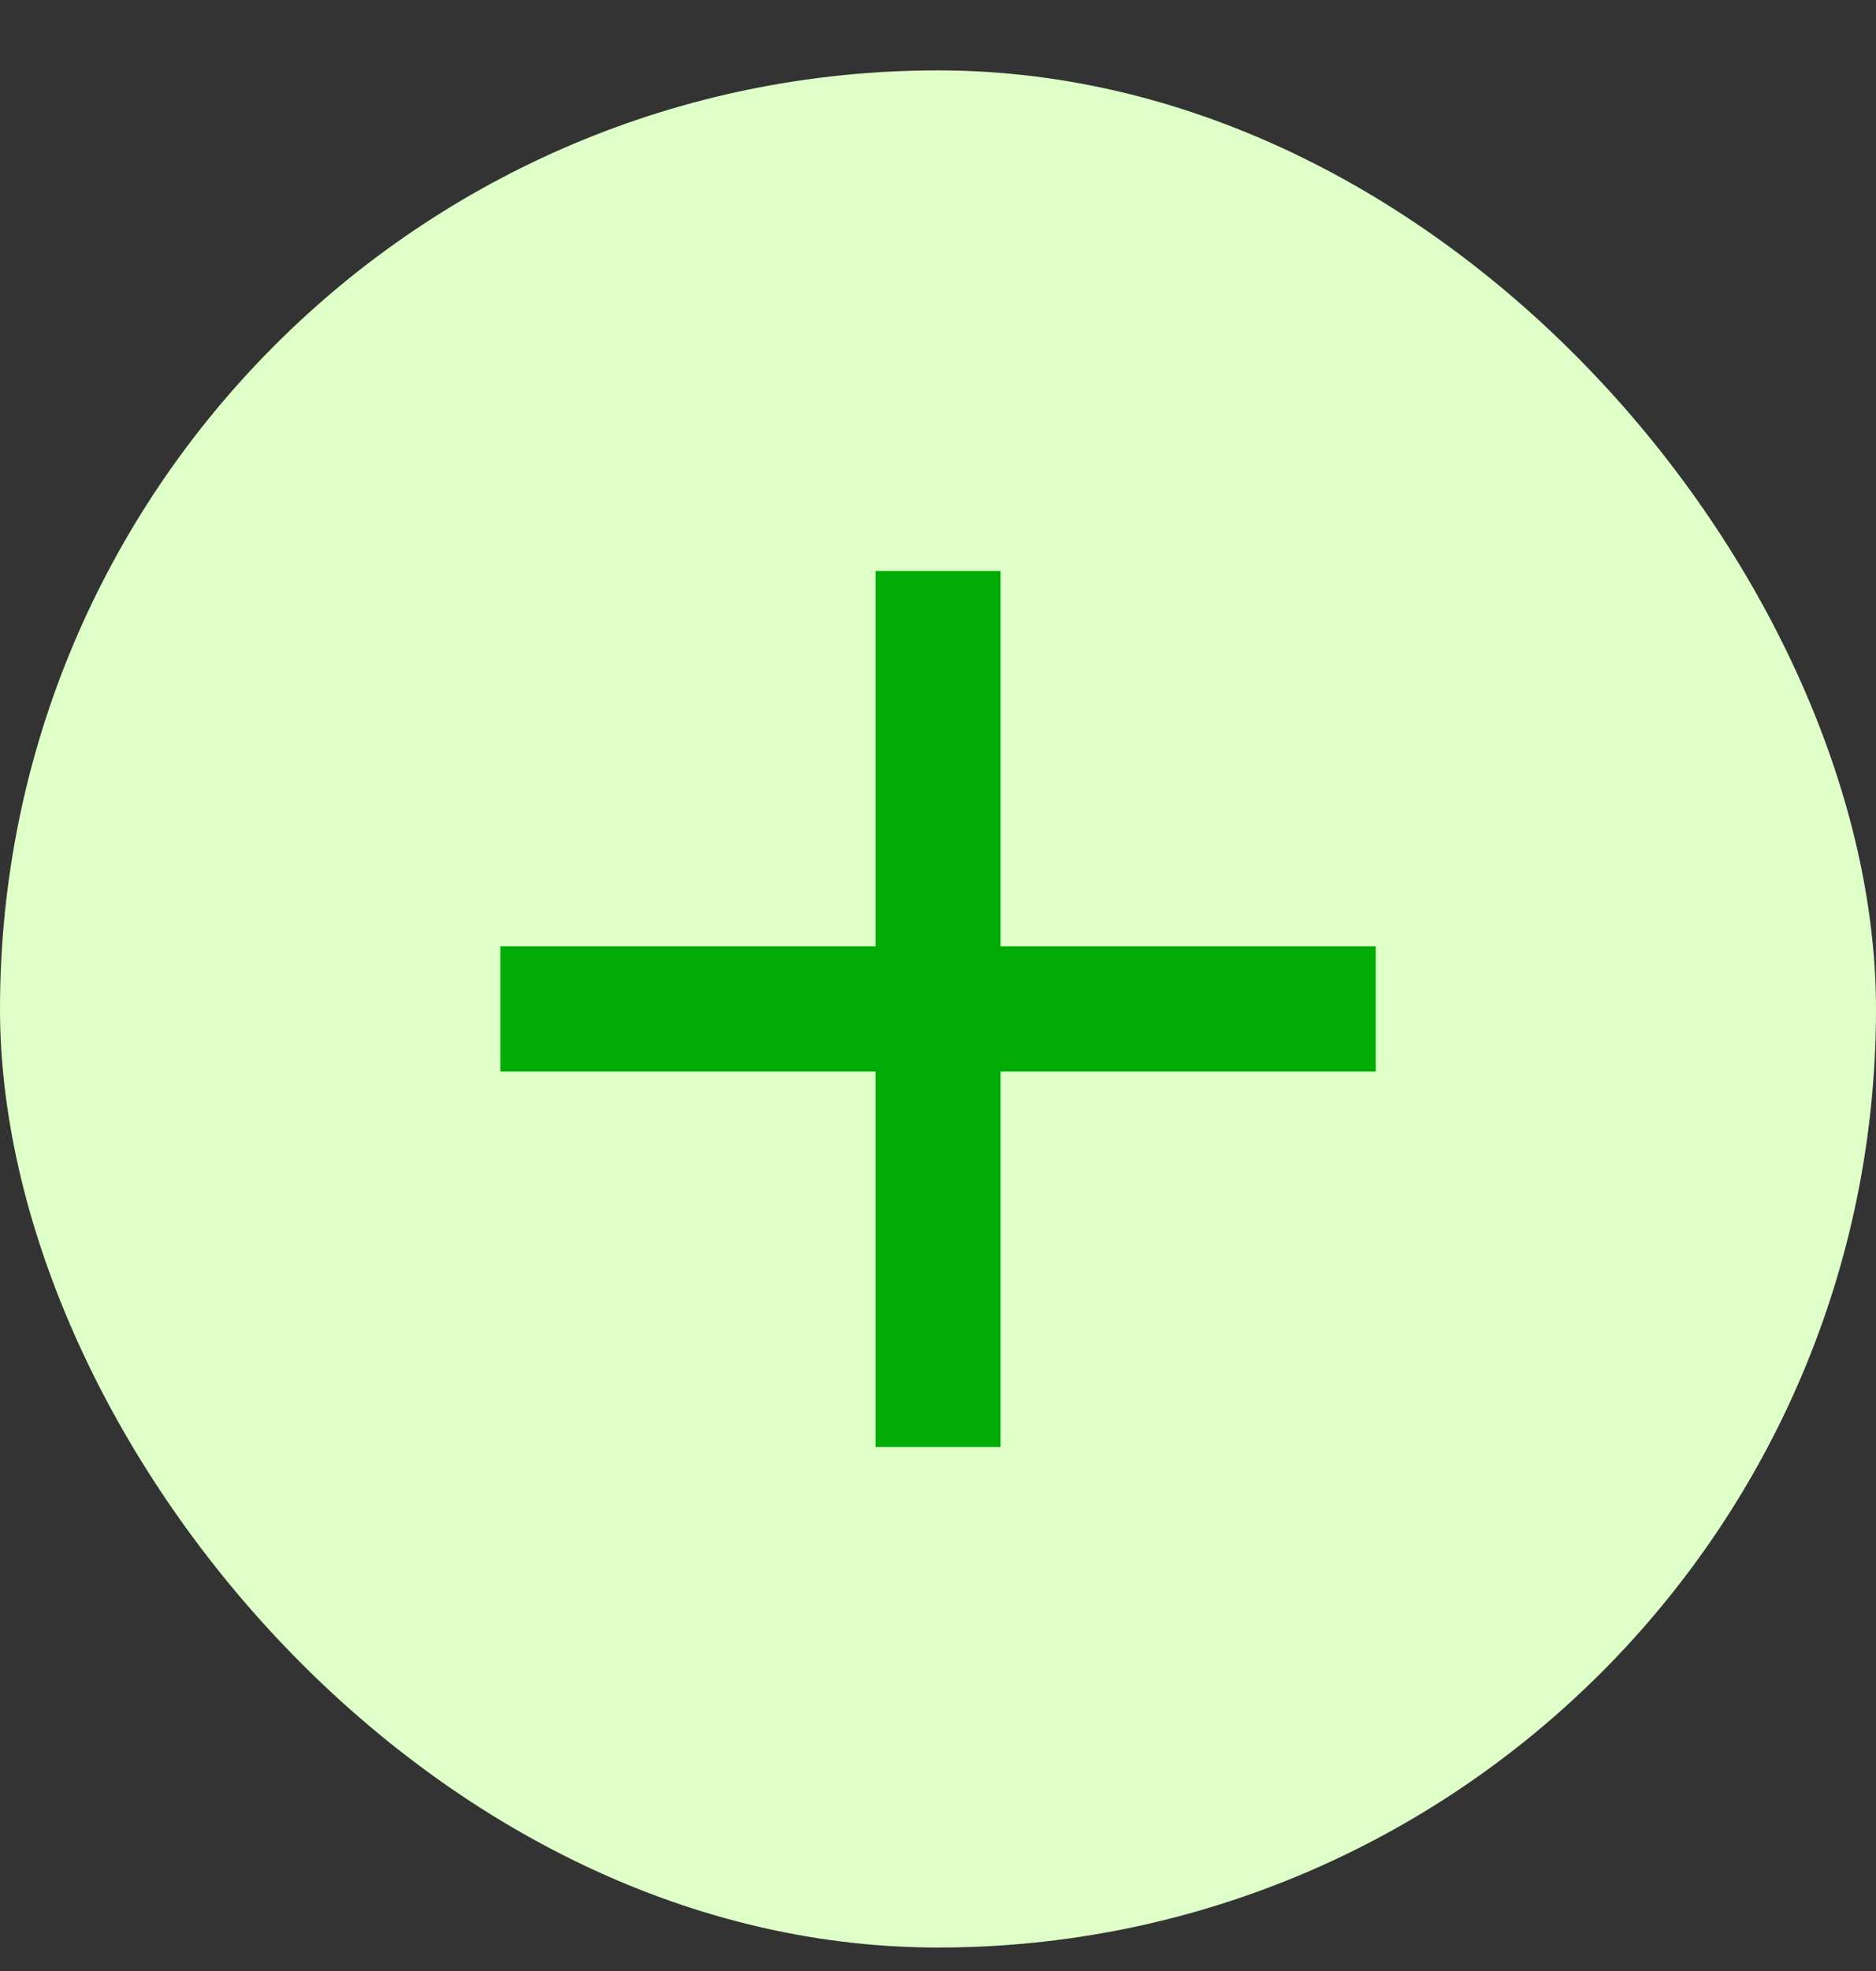 <svg width="20" height="21" viewBox="0 0 20 21" fill="none" xmlns="http://www.w3.org/2000/svg">
<rect x="0" y="0" width="20" height="21" fill="#333333" stroke="none"/>
<rect y="0.75" width="20" height="20" rx="10" fill="#DFFFC9"/>
<path d="M14.667 11.417H10.667V15.417H9.334V11.417H5.334V10.083H9.334V6.083H10.667V10.083H14.667V11.417Z" fill="#01AB06"/>
</svg>
